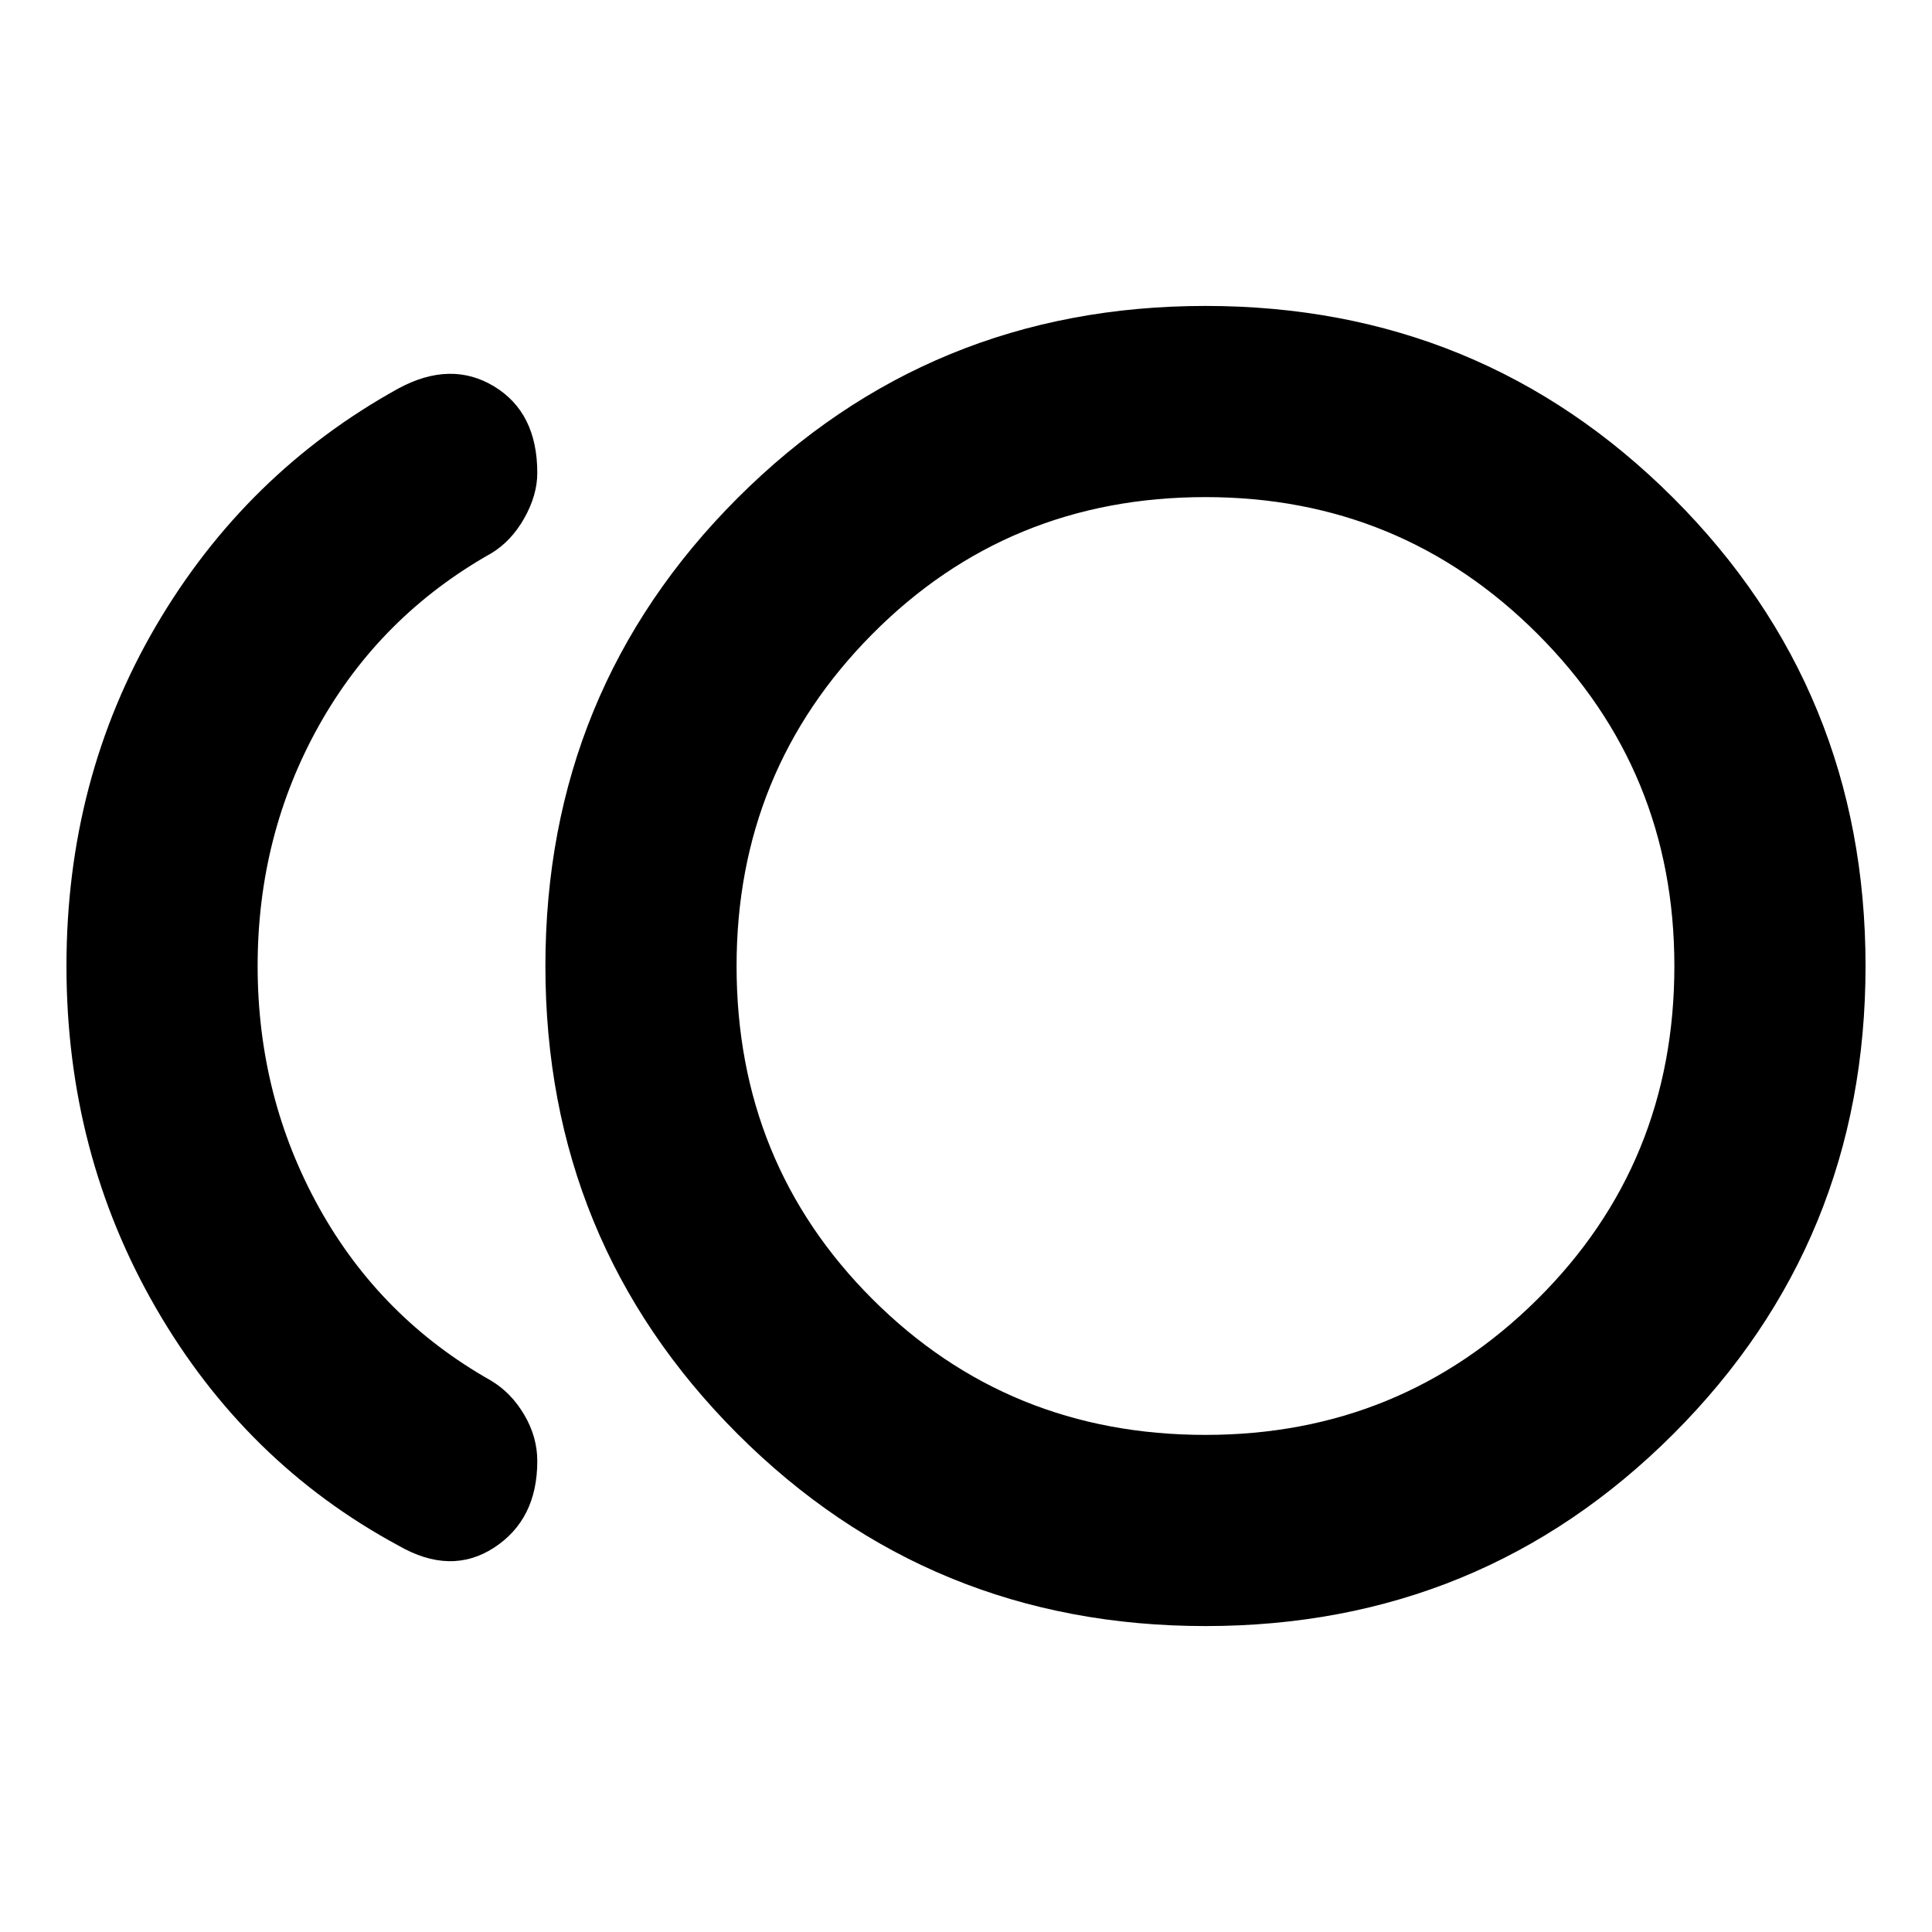 <svg xmlns="http://www.w3.org/2000/svg" height="20" width="20"><path d="M12.479 16.833q-2.854 0-4.844-1.989Q5.646 12.854 5.646 10t1.989-4.844q1.99-1.989 4.844-1.989t4.844 1.989q1.989 1.99 1.989 4.844t-1.989 4.844q-1.99 1.989-4.844 1.989ZM4.125 16q-1.583-.854-2.51-2.458Q.688 11.938.688 10q0-1.938.927-3.521t2.51-2.458q.542-.292.99-.021.447.271.447.896 0 .229-.135.469-.135.239-.344.364-1.145.646-1.781 1.781-.635 1.136-.635 2.49 0 1.354.635 2.5.636 1.146 1.781 1.792.209.125.344.354.135.229.135.479 0 .604-.447.896-.448.291-.99-.021Zm8.354-6Zm0 4.854q2.021 0 3.438-1.406 1.416-1.406 1.416-3.448 0-2.021-1.416-3.437-1.417-1.417-3.438-1.417-2.041 0-3.448 1.417Q7.625 7.979 7.625 10q0 2.042 1.406 3.448 1.407 1.406 3.448 1.406Z"/></svg>